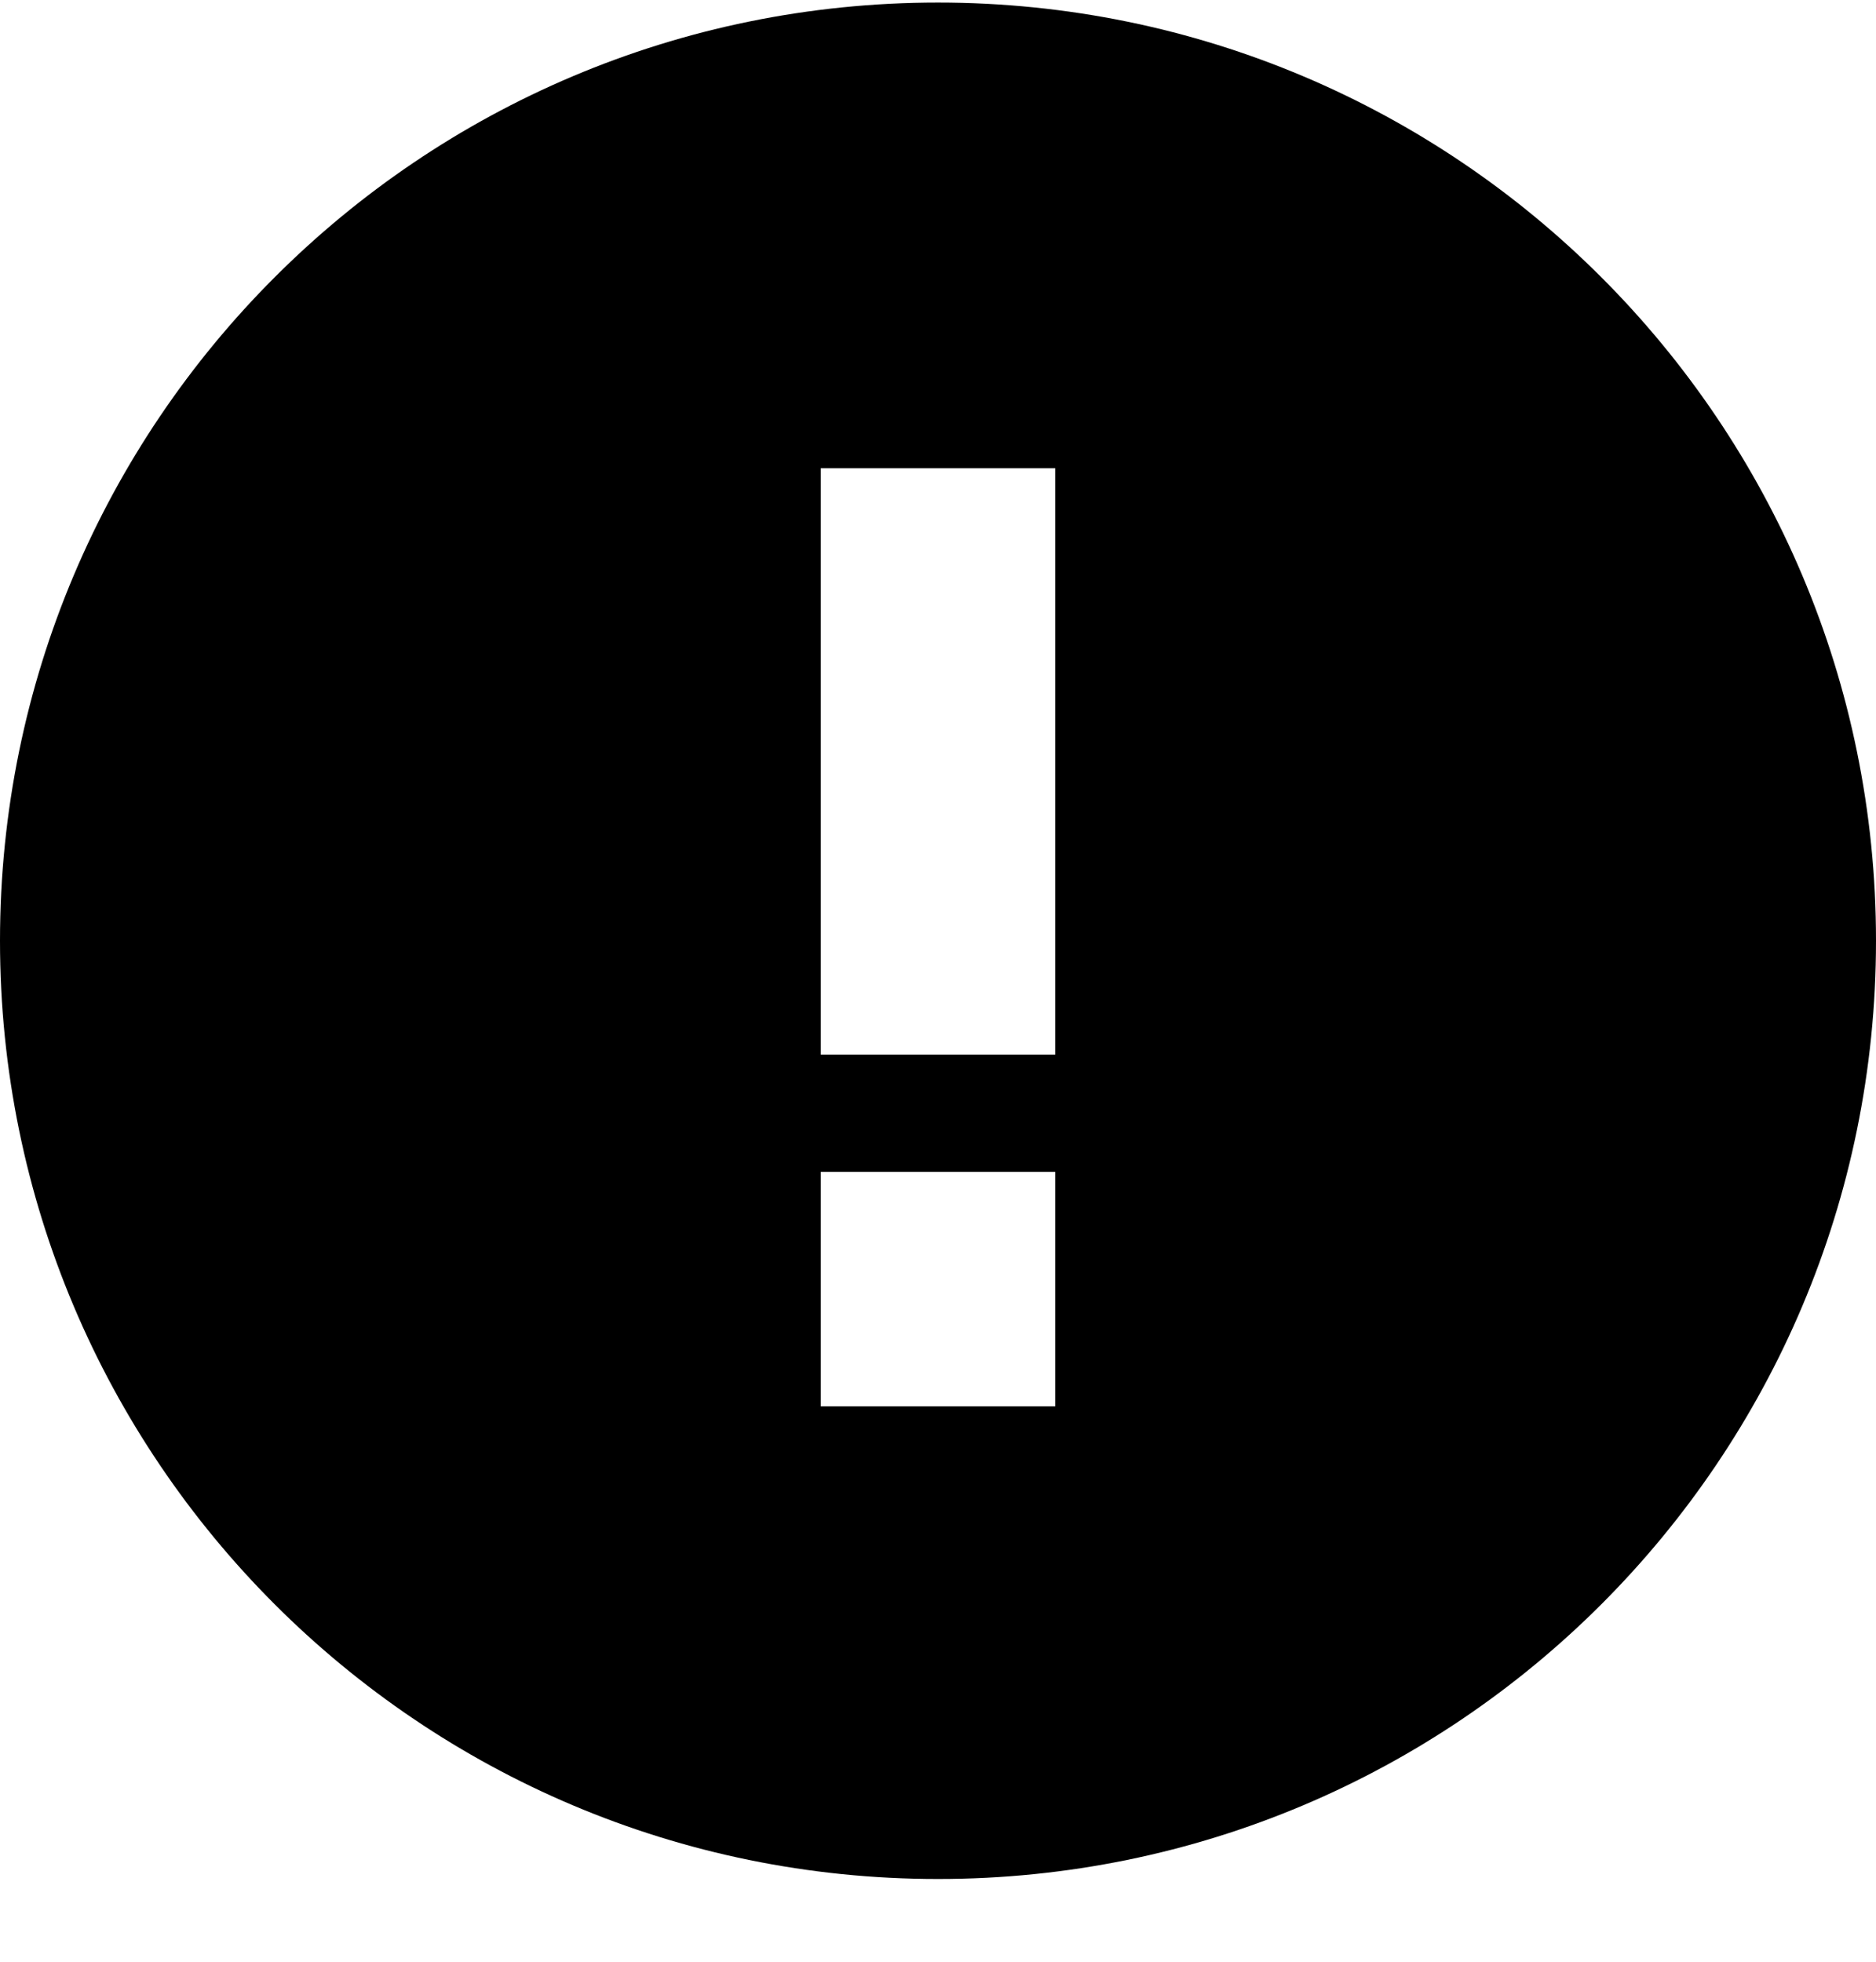 <svg viewBox="0 0 22 23">
    <path d="M11,0.03 C4.923,0.03 0,4.952 0,11.03 C0,17.108 4.923,22.03 11,22.03 C17.078,22.03 22,17.108 22,11.03 C22,4.952 17.078,0.03 11,0.03 L11,0.03 Z M12.375,16.489 L9.625,16.489 L9.625,13.739 L12.375,13.739 L12.375,16.489 L12.375,16.489 Z M12.375,12.364 L9.625,12.364 L9.625,5.489 L12.375,5.489 L12.375,12.364 L12.375,12.364 Z">
    </path>
</svg>